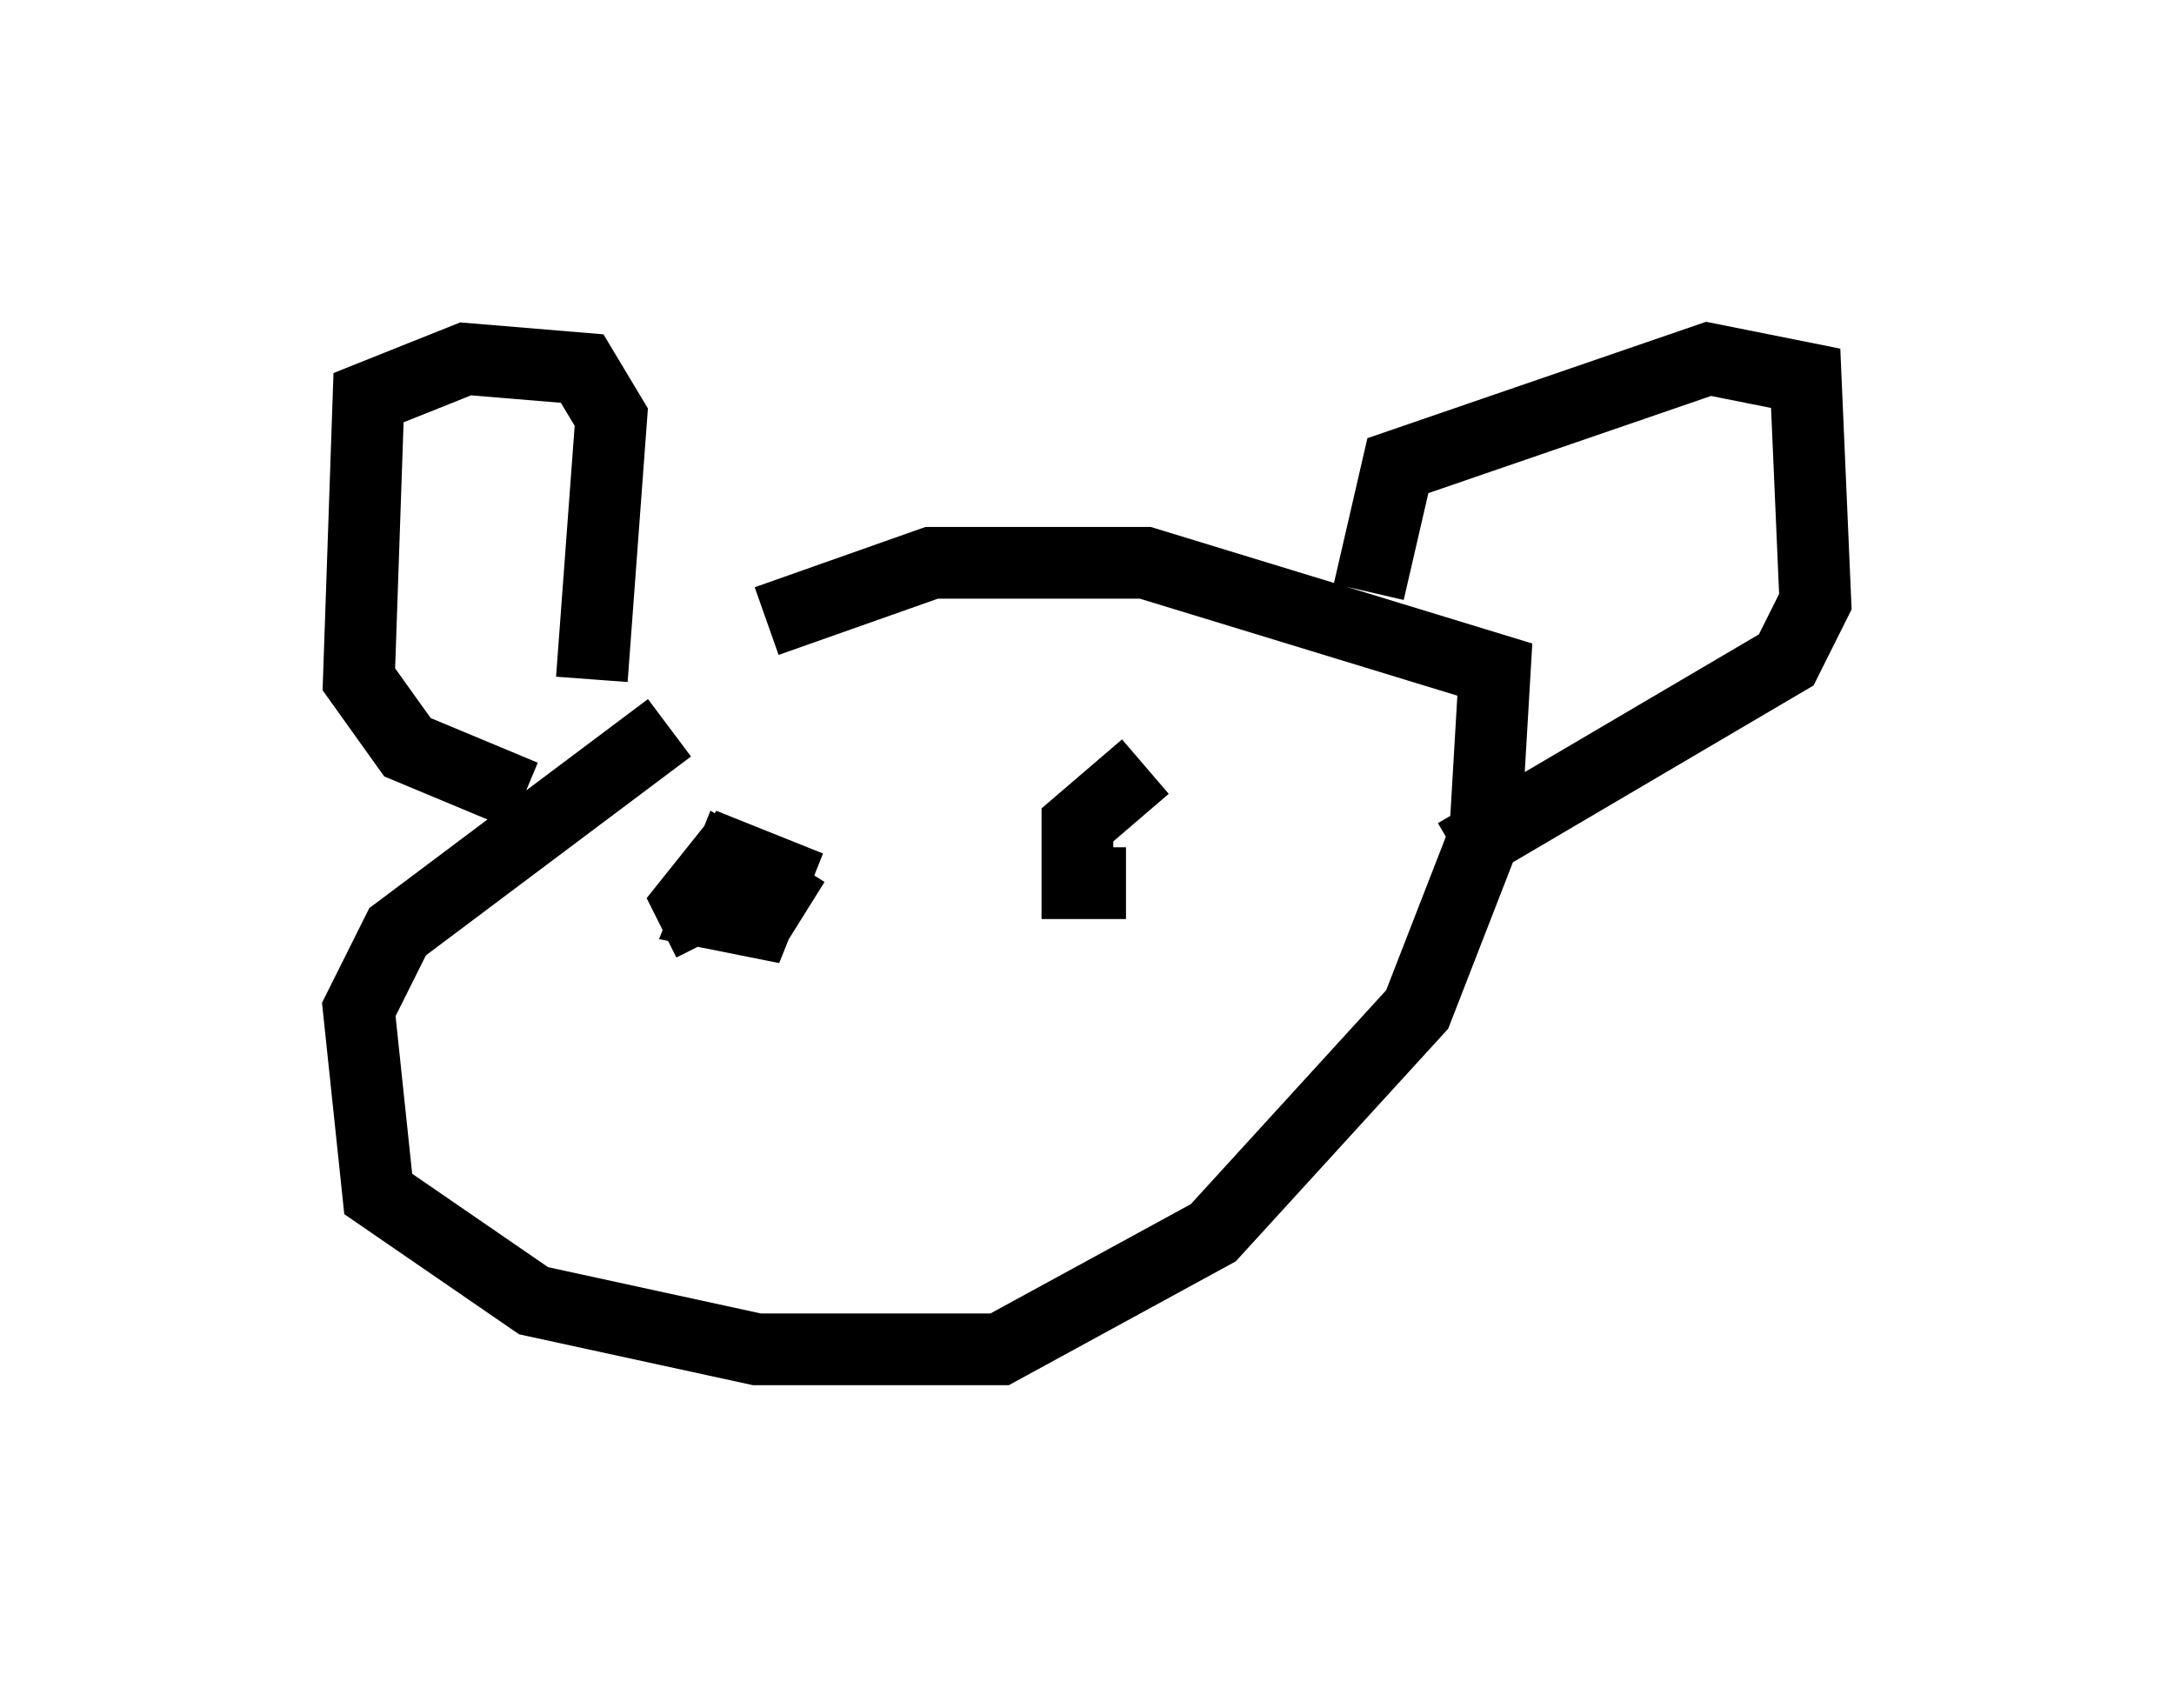 <?xml version="1.0" encoding="utf-8" ?>
<svg baseProfile="full" height="23.802" version="1.1" width="30.297" xmlns="http://www.w3.org/2000/svg" xmlns:ev="http://www.w3.org/2001/xml-events" xmlns:xlink="http://www.w3.org/1999/xlink"><defs /><rect fill="white" height="23.802" width="30.297" x="0" y="0" /><path d="M14.743, 7.842 m-5.413, 2.3 l-3.789, 2.842 -0.541, 1.083 l0.271, 2.571 2.165, 1.488 l3.112, 0.677 3.383, 0.0 l2.977, -1.624 2.842, -3.112 l0.947, -2.436 0.135, -2.3 l-4.871, -1.488 -2.977, 0.0 l-2.3, 0.812 m-2.436, 0.812 l0.271, -3.654 -0.406, -0.677 l-1.624, -0.135 -1.353, 0.541 l-0.135, 3.924 0.677, 0.947 l1.624, 0.677 m11.773, -2.842 l0.406, -1.759 4.33, -1.488 l1.353, 0.271 0.135, 3.112 l-0.406, 0.812 -4.601, 2.706 m-9.066, 0.812 l0.0, 0.0 m0.0, 0.0 l-1.083, -0.677 -0.271, 0.677 l0.677, 0.135 0.271, -0.677 l-0.677, -0.271 -0.541, 0.677 l0.271, 0.541 m6.089, -2.436 l-0.947, 0.812 0.0, 0.812 l0.677, 0.0 " fill="none" stroke="black" stroke-width="1" /></svg>
